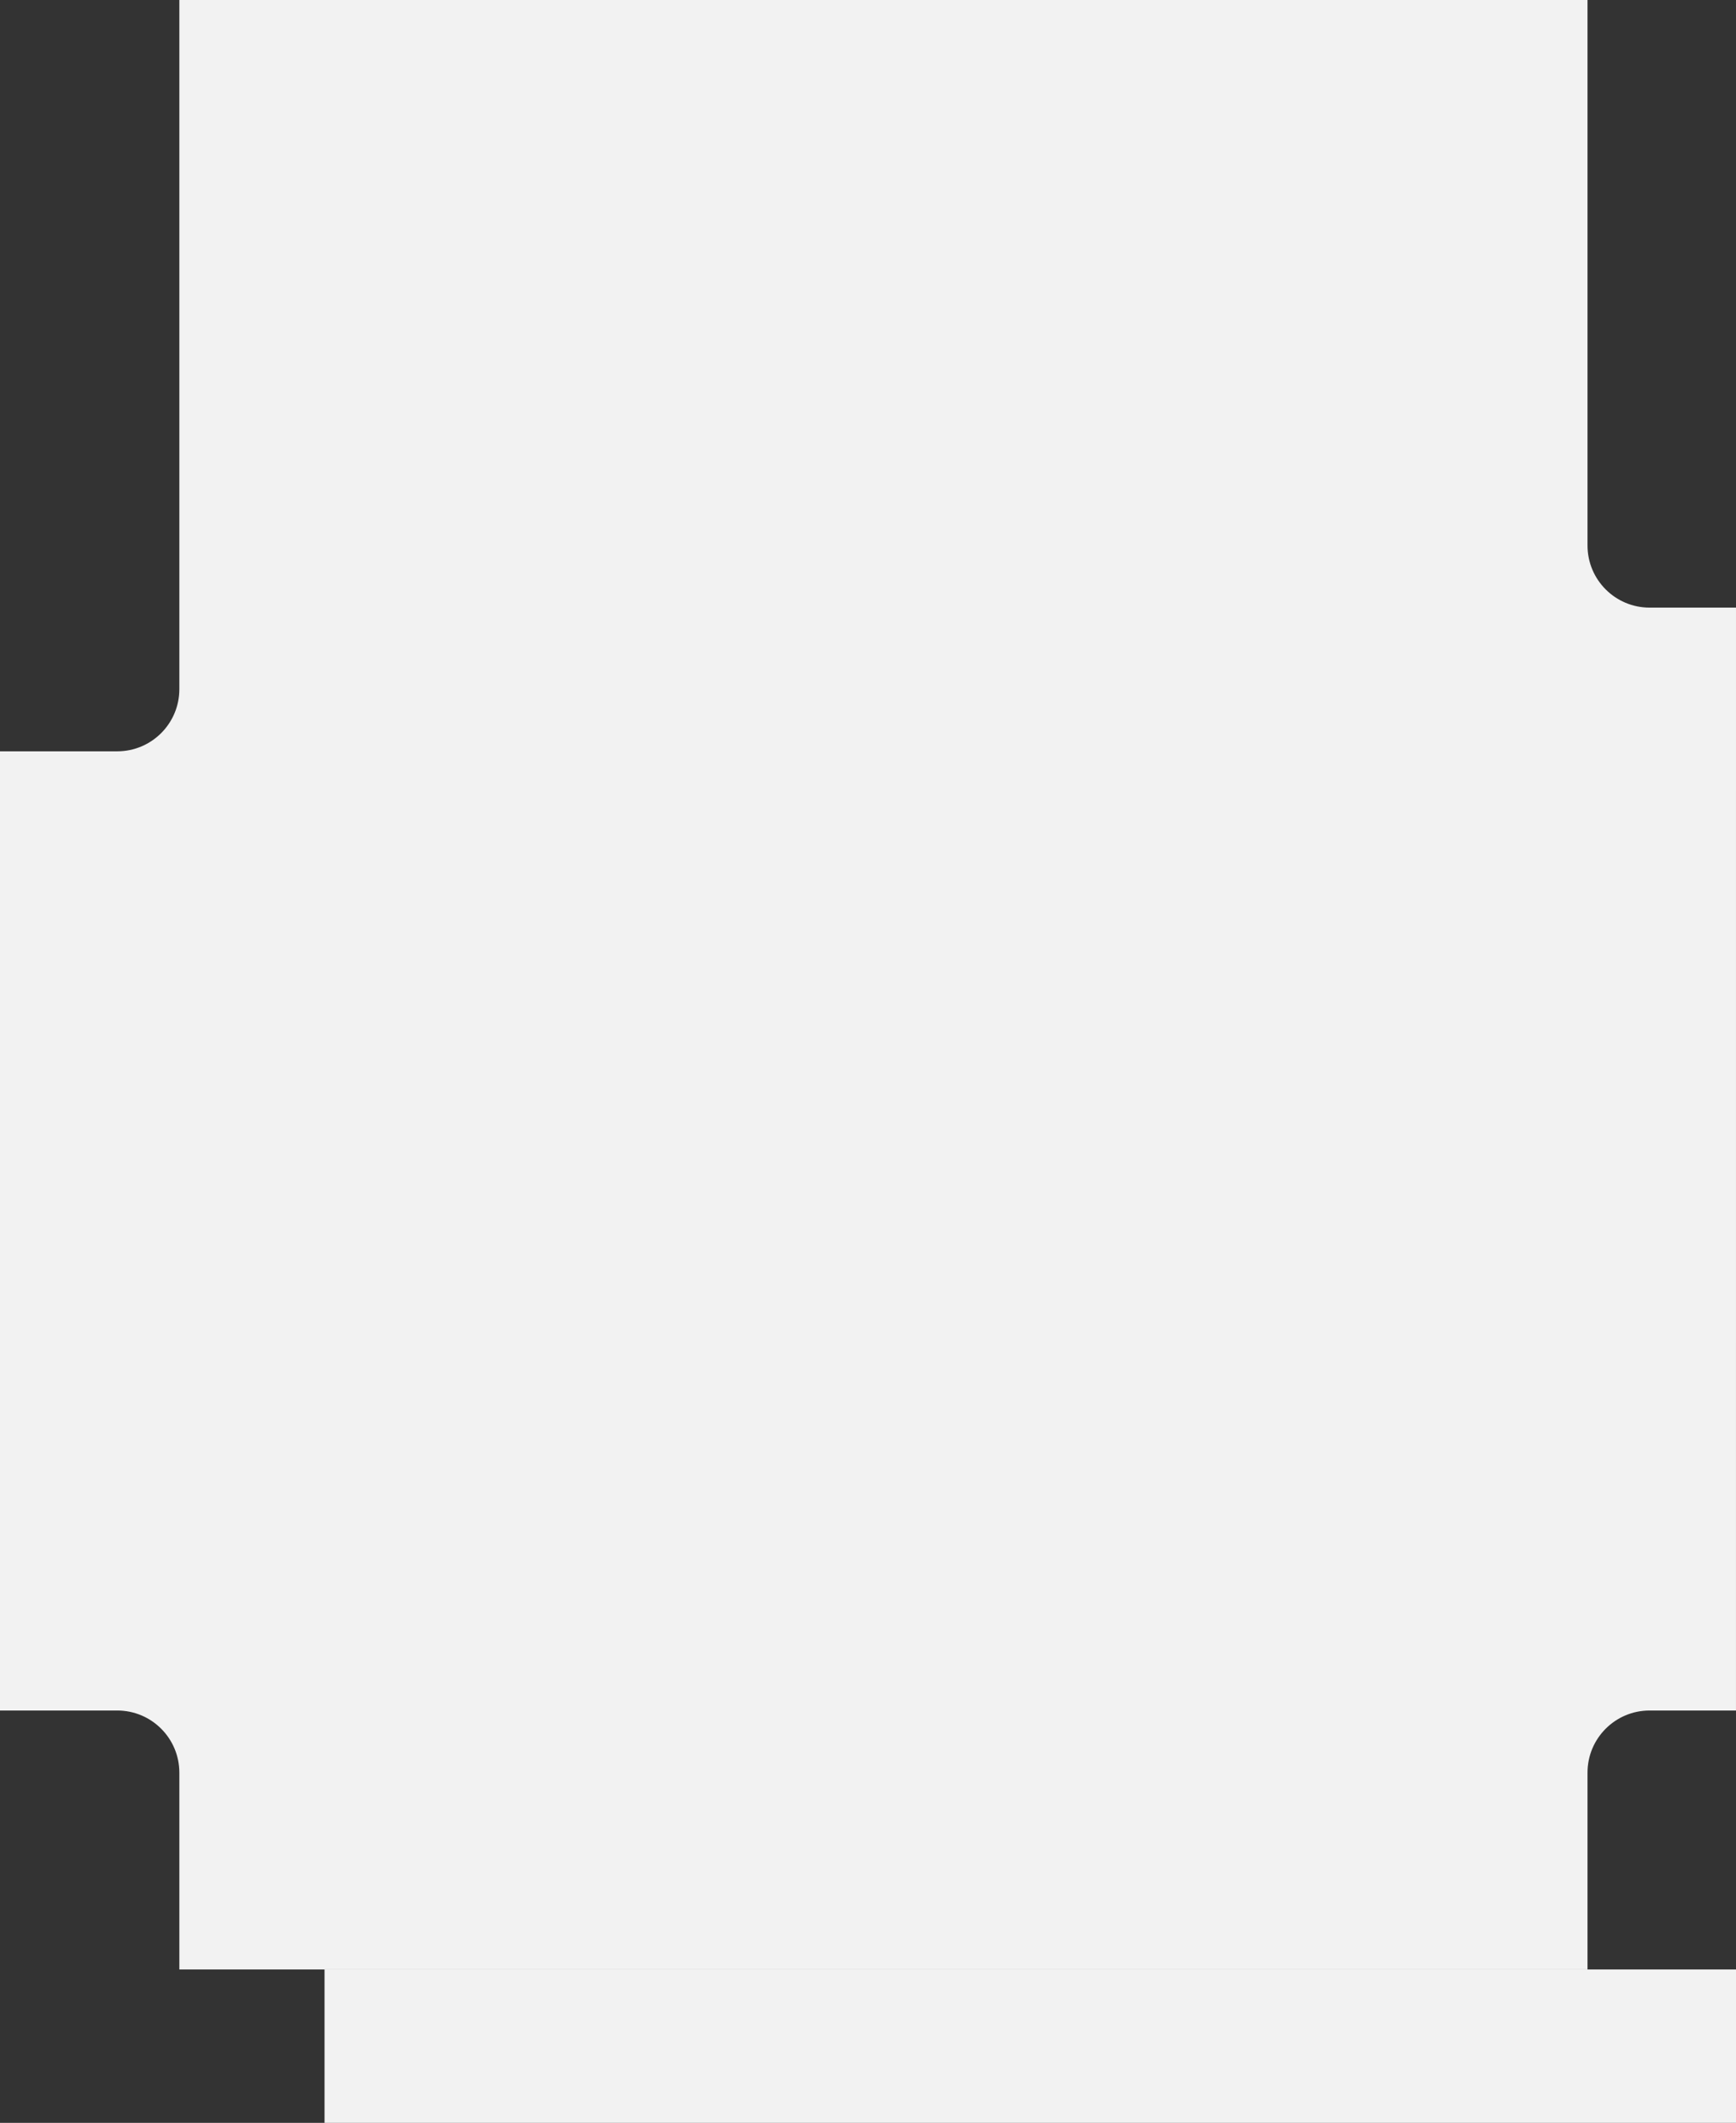 <svg width="1118" height="1367" viewBox="0 0 1118 1367" fill="none" xmlns="http://www.w3.org/2000/svg">
<rect x="0" y="0" width="1118" height="1367" fill="#333333" stroke="none"/>
<rect x="209" y="1268.23" width="909" height="98.767" fill="#F2F2F2"/>
<path d="M115.5 3.31402e-05H1022.37V351.277C1022.37 373.368 1040.28 391.277 1062.37 391.277H1118L1117.99 1101.47H1062.37C1040.28 1101.47 1022.37 1119.38 1022.37 1141.47V1268.23H115.5V1141.47C115.5 1119.38 97.591 1101.47 75.5 1101.47H0V483.818L75.505 483.808C97.594 483.806 115.5 465.898 115.5 443.808V3.31402e-05Z" fill="#F2F2F2"/>
</svg>
